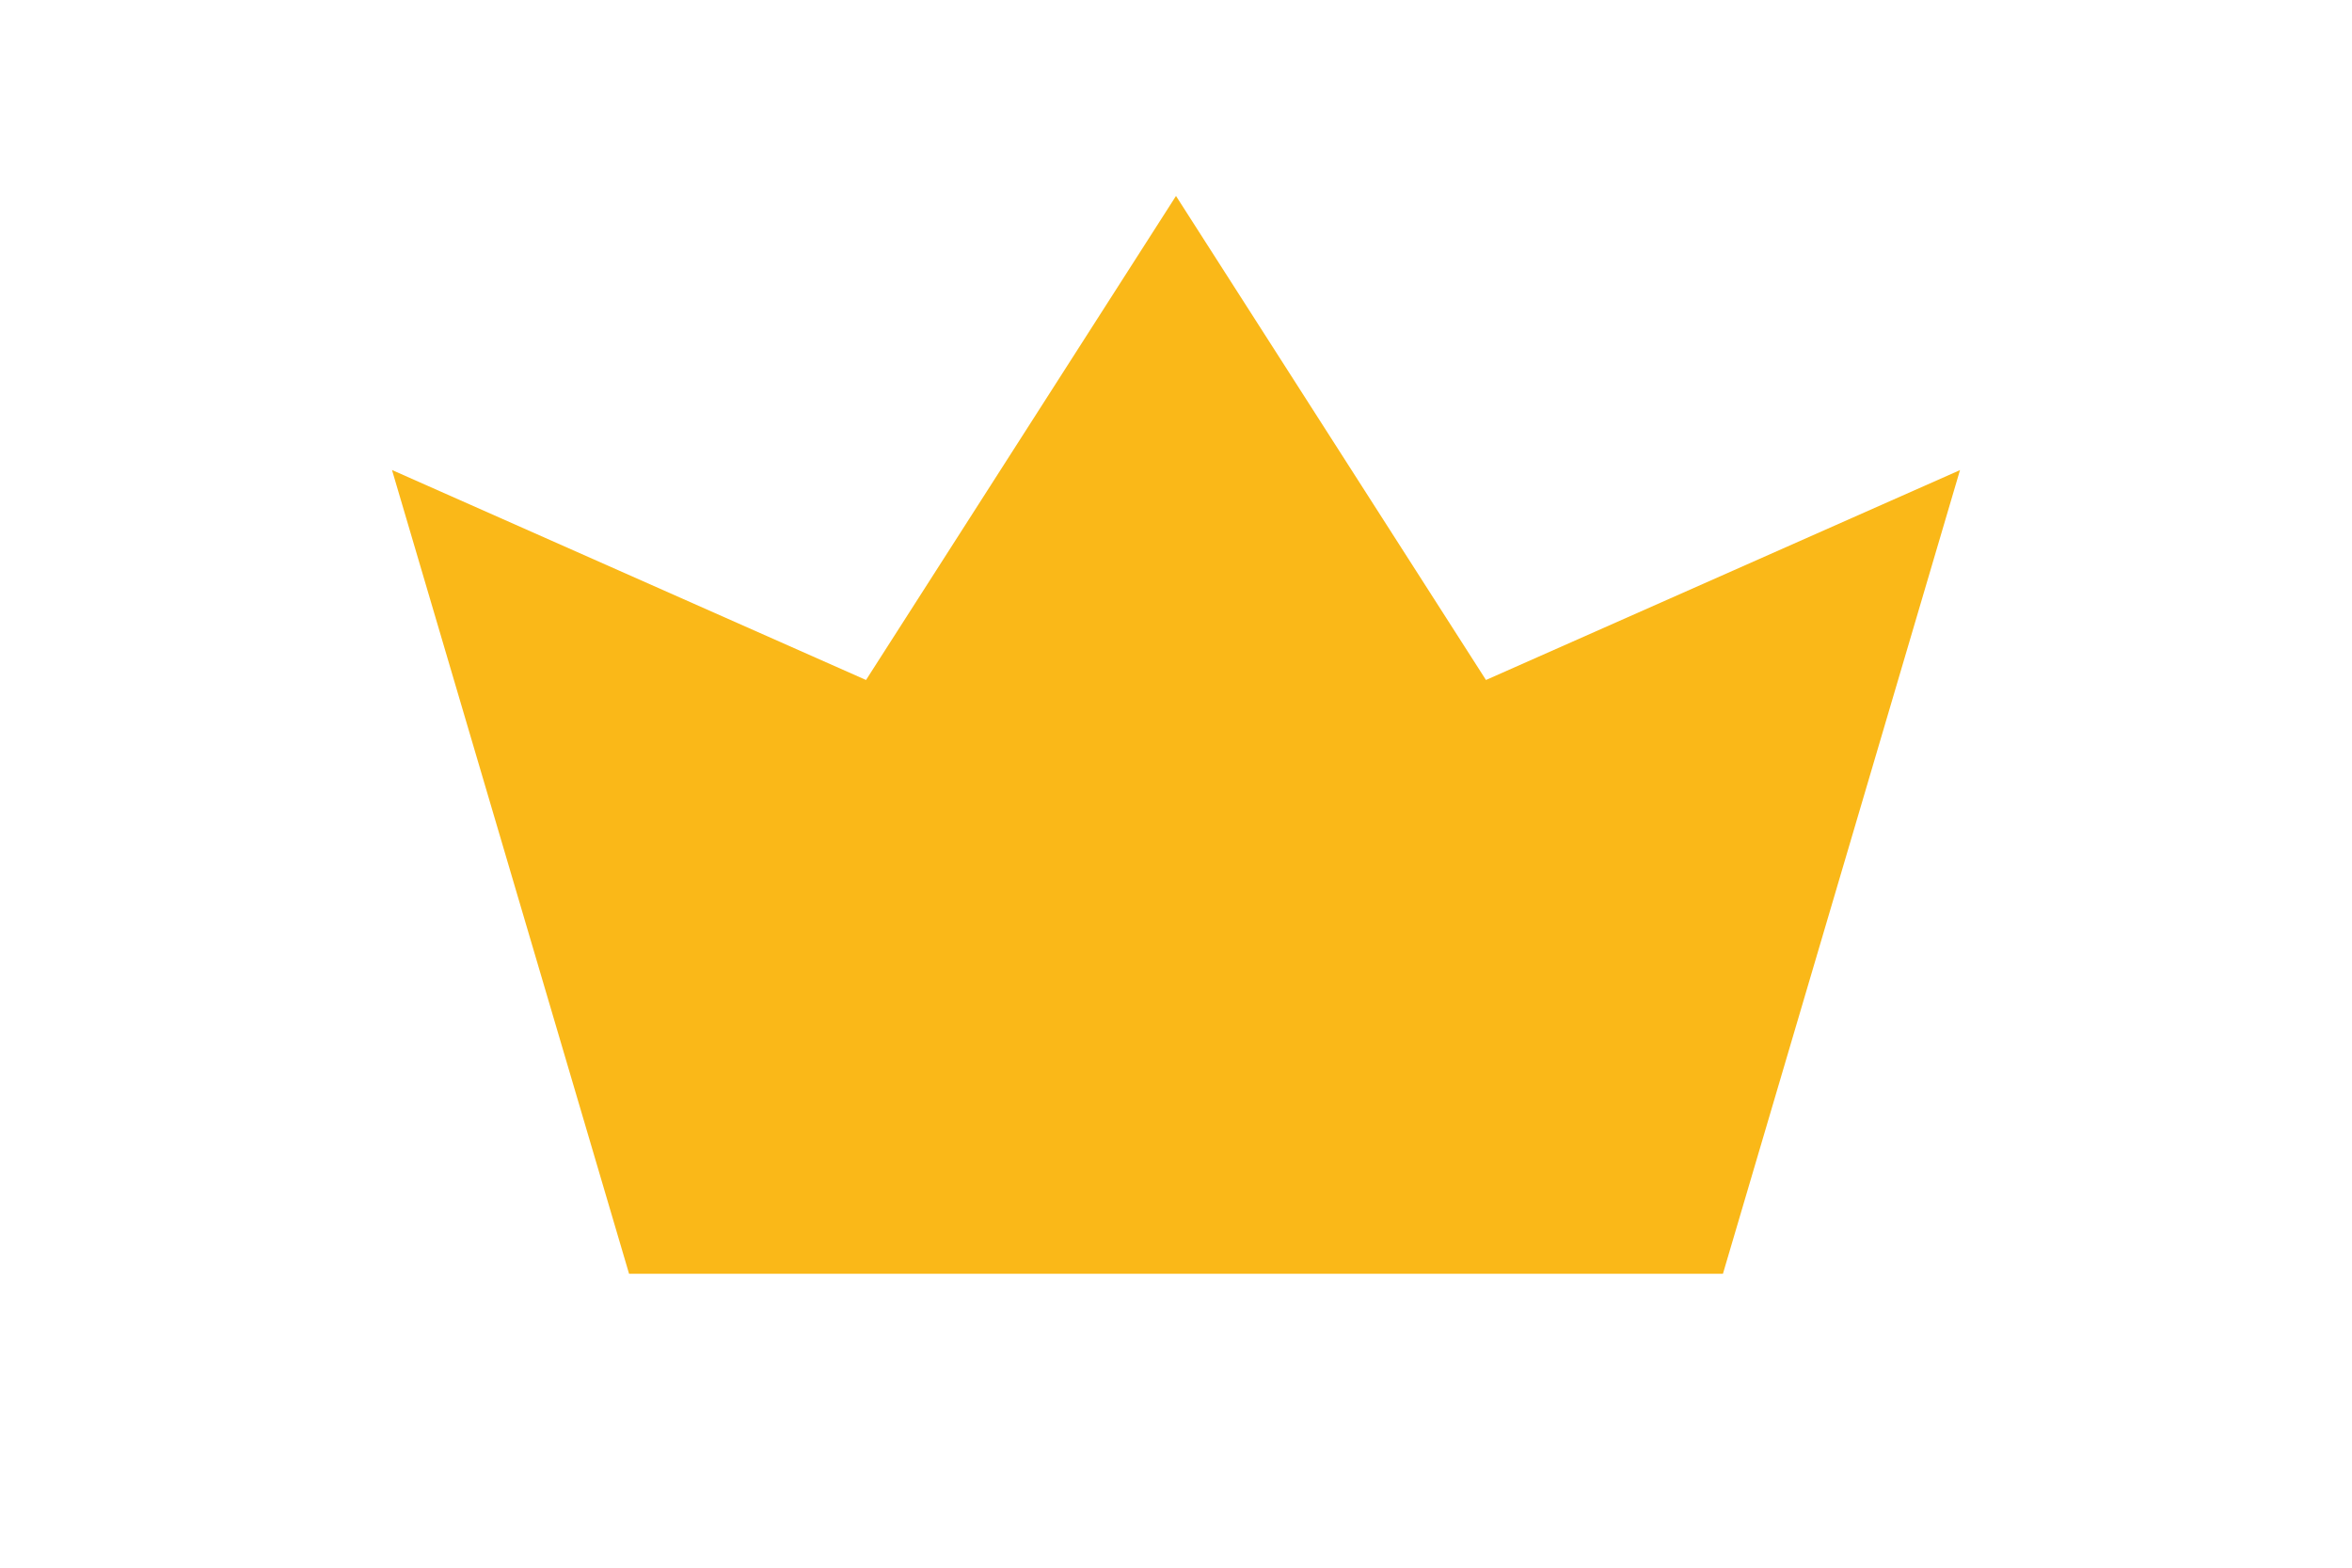 <svg xmlns="http://www.w3.org/2000/svg" viewBox="0 0 16 16" data-t="premium-filled-svg" aria-labelledby="premium-filled-svg" aria-hidden="true" role="img" width="24">
    <path d="M2.419 13L0 4.797 4.837 6.94 8 2l3.163 4.94L16 4.798 13.581 13z" fill="#fab818"></path>
</svg>